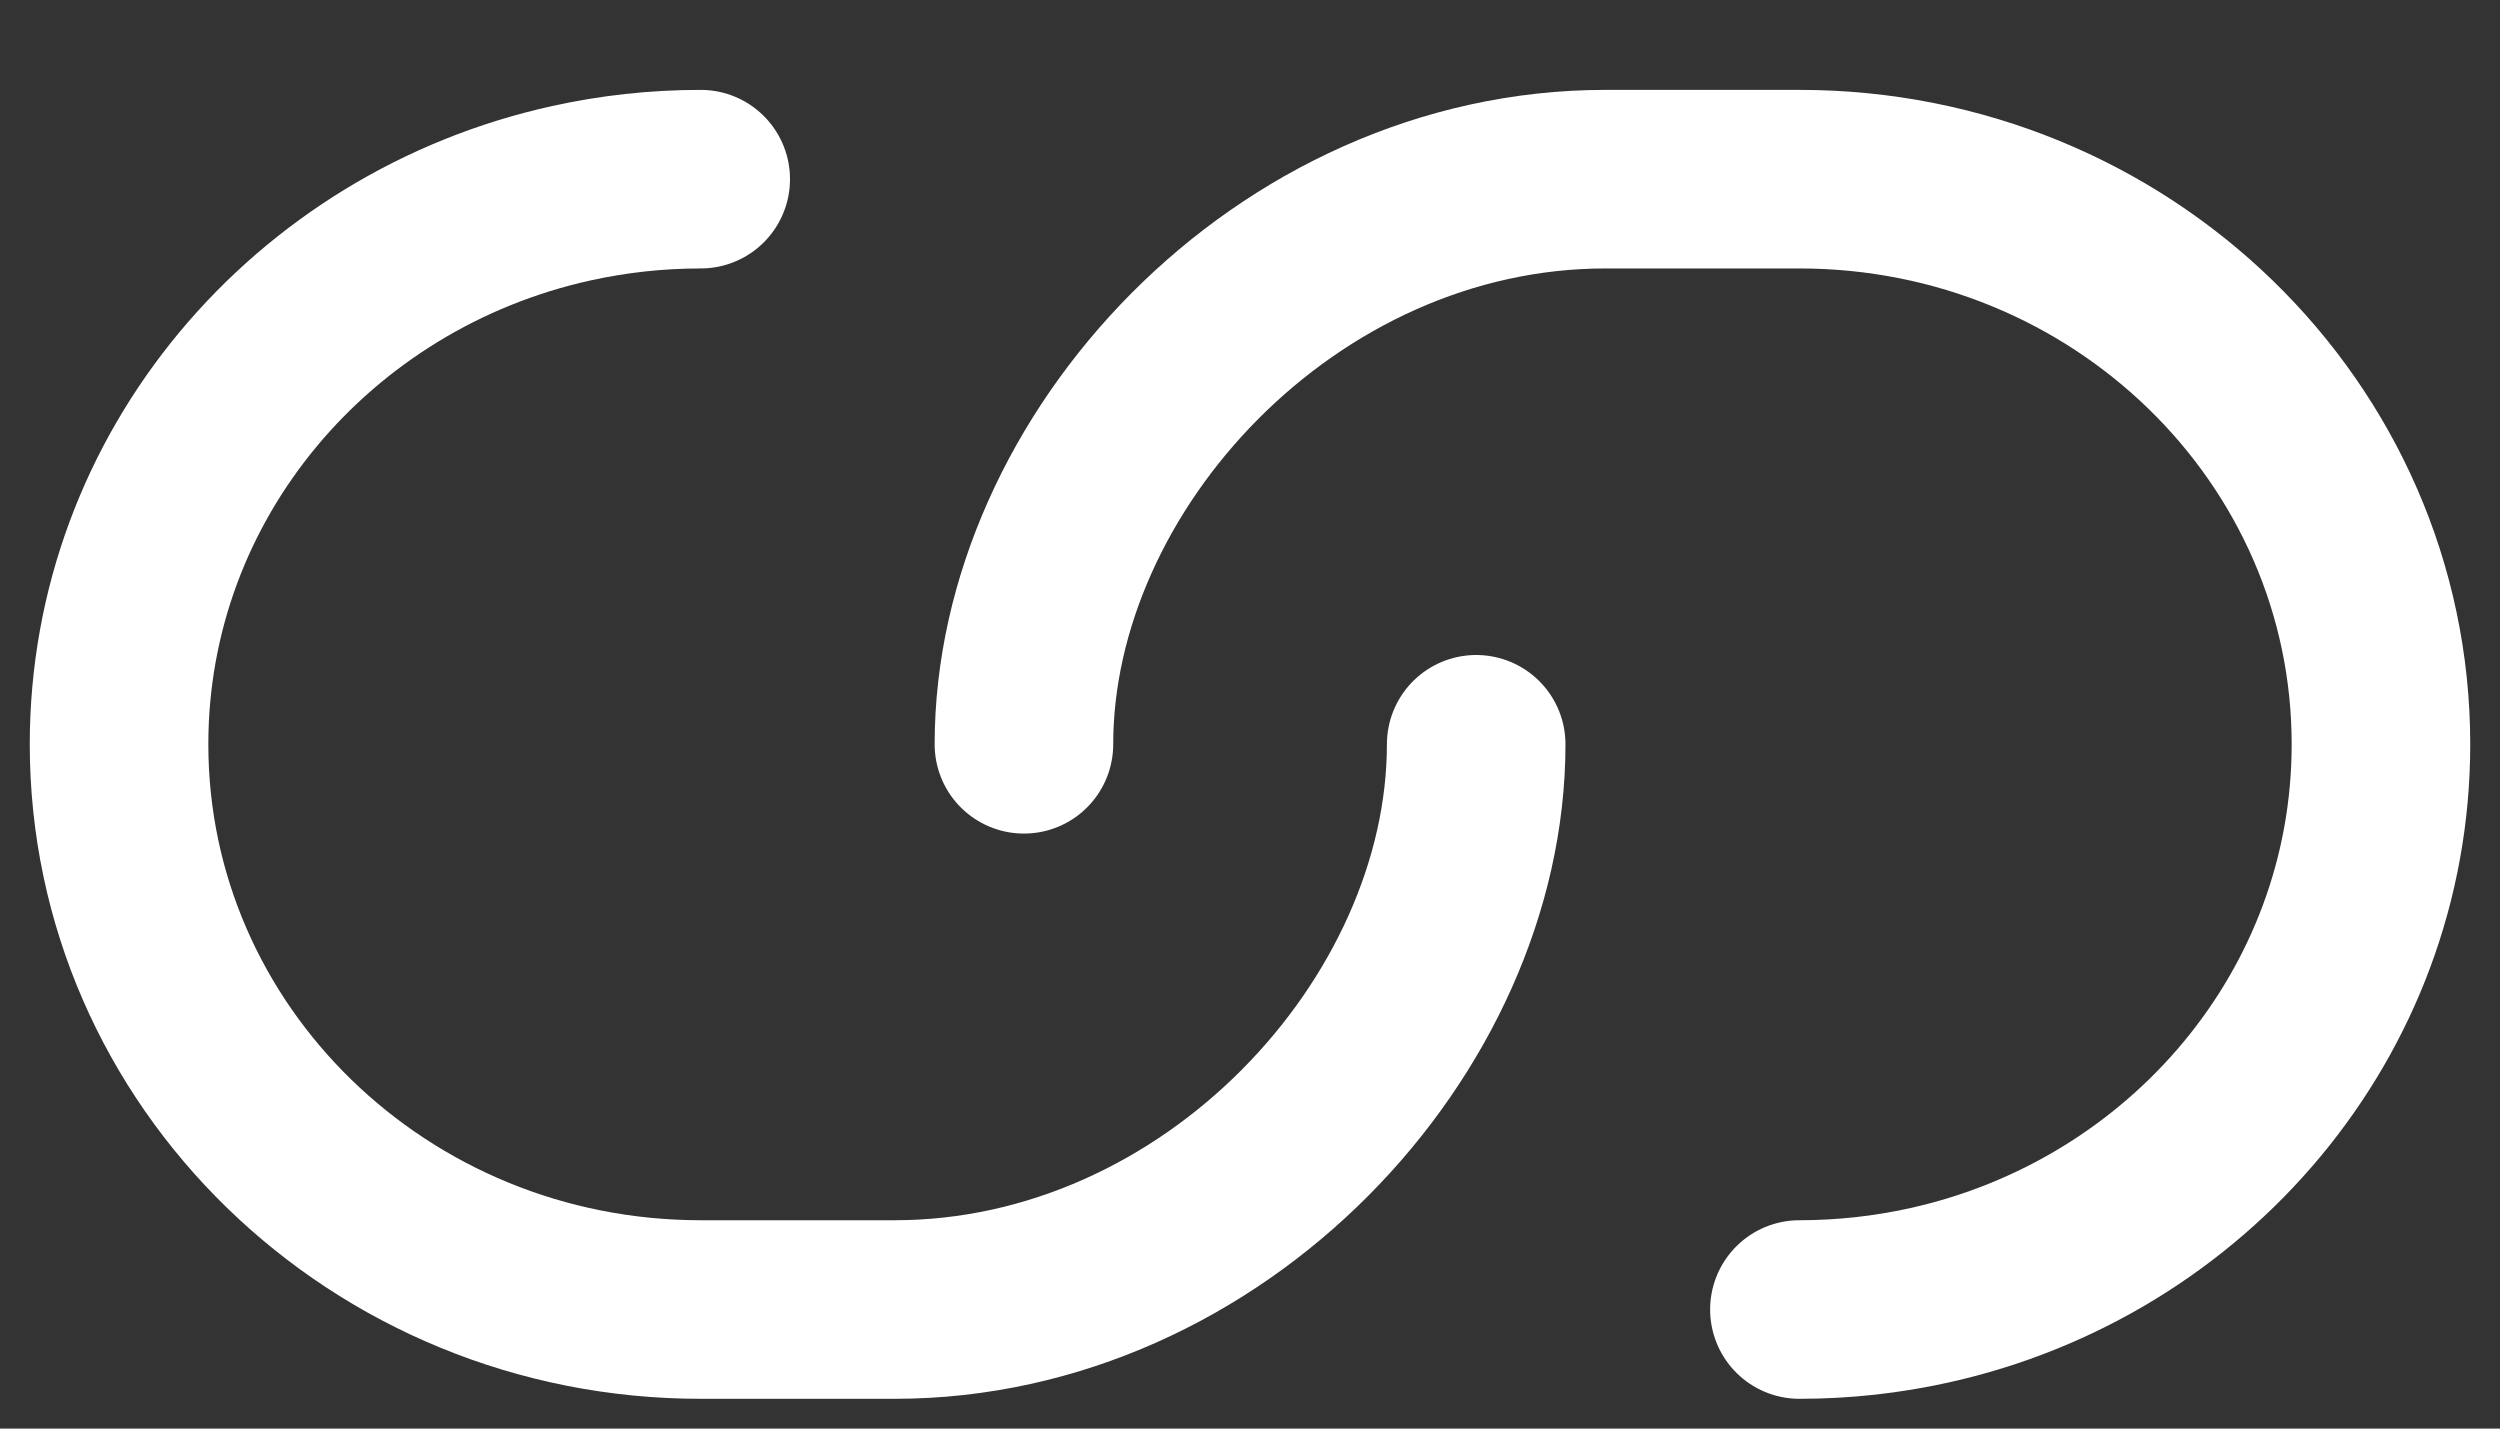 <svg width="21" height="12" viewBox="0 0 21 12" fill="none" xmlns="http://www.w3.org/2000/svg">
<rect x="0" y="0" width="21" height="12" fill="#333333" stroke="none"/>
<g id="&#240;&#159;&#166;&#134; icon &#34;link&#34;">
<path id="Vector" d="M12.4 6.252C12.4 8.619 10.199 11 7.514 11C7.196 11 6.148 11 5.886 11C3.187 11 1 8.874 1 6.252C1 3.993 2.624 2.102 4.8 1.623C5.149 1.546 5.512 1.505 5.886 1.505" stroke="white" stroke-width="1.5" stroke-linecap="round" stroke-linejoin="round"/>
<path id="Vector_2" d="M8.601 6.252C8.601 3.885 10.802 1.505 13.486 1.505C13.804 1.505 14.852 1.505 15.115 1.505C17.813 1.505 20 3.63 20 6.252C20 8.512 18.376 10.403 16.2 10.882C15.851 10.959 15.488 11 15.115 11" stroke="white" stroke-width="1.5" stroke-linecap="round" stroke-linejoin="round"/>
</g>
</svg>
